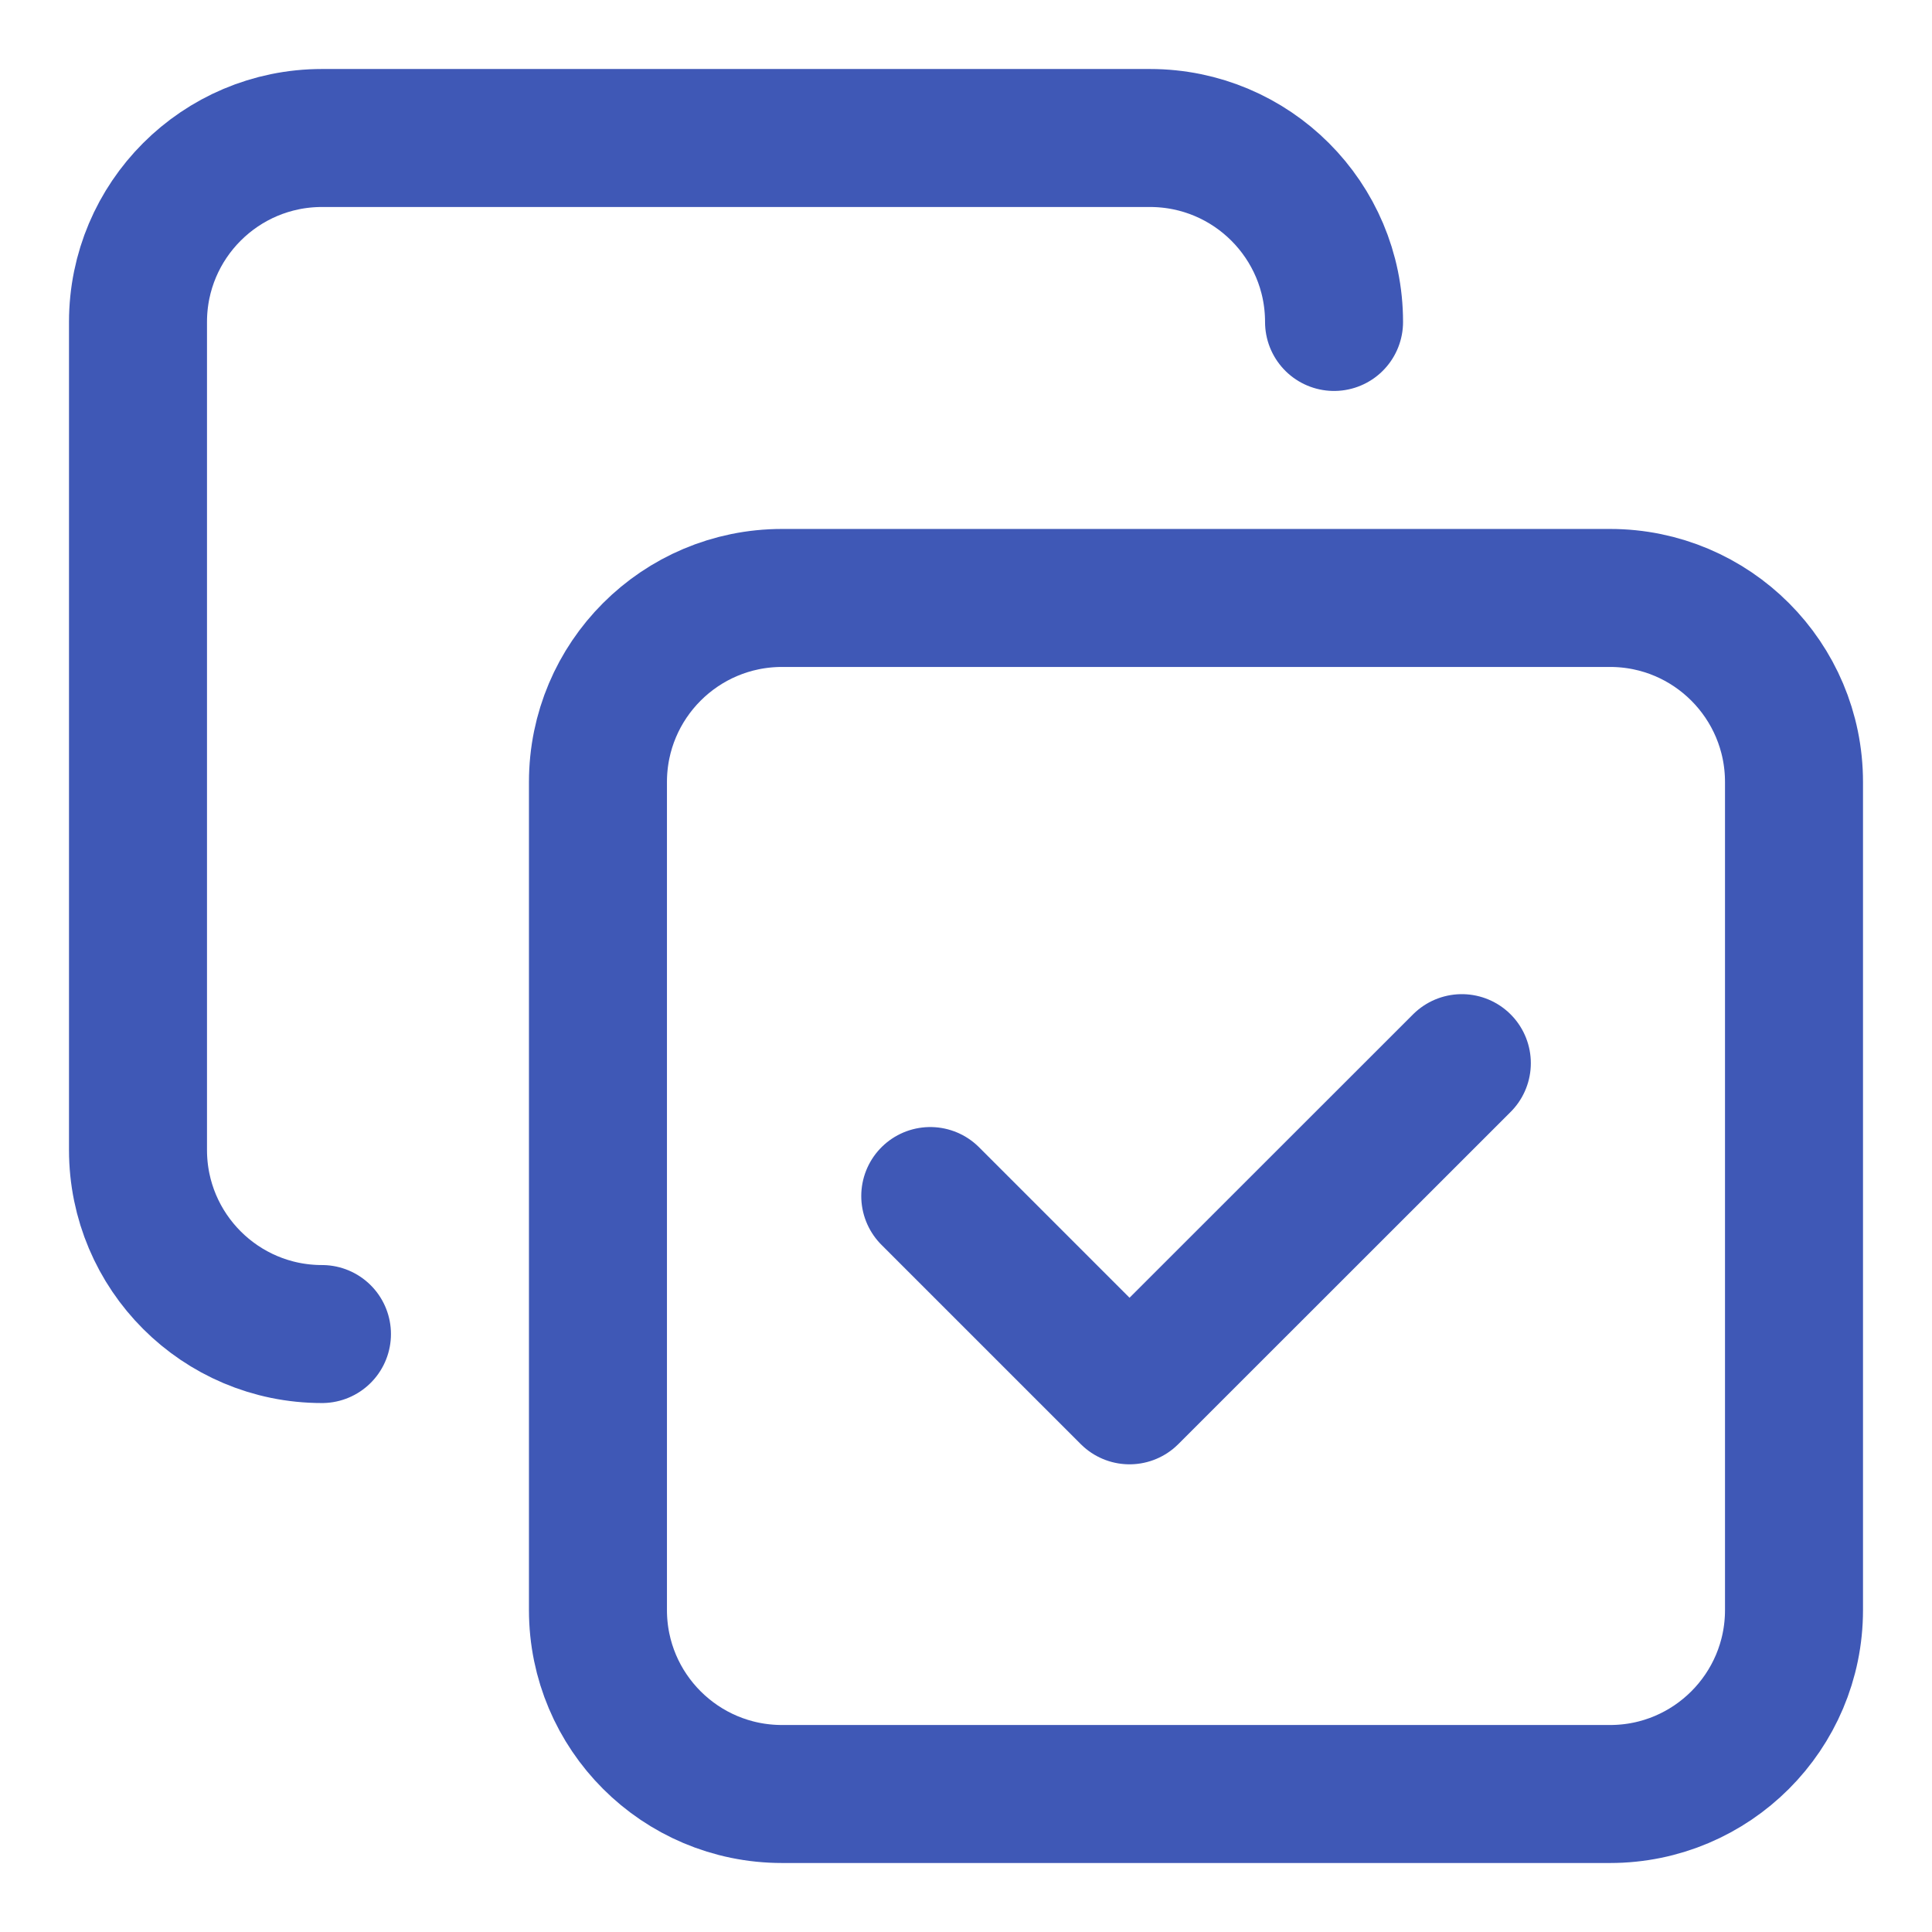 <svg width="14" height="14" viewBox="0 0 14 14" fill="none" xmlns="http://www.w3.org/2000/svg">
<path d="M2.333 9.667C1.597 9.667 1 9.07 1 8.333V2.333C1 1.597 1.597 1 2.333 1H8.333C9.07 1 9.667 1.597 9.667 2.333M10.593 7.704L8.185 10.111L6.741 8.667M11.667 13H5.667C4.93 13 4.333 12.403 4.333 11.667V5.667C4.333 4.93 4.93 4.333 5.667 4.333H11.667C12.403 4.333 13 4.93 13 5.667V11.667C13 12.403 12.403 13 11.667 13Z" stroke="#3F58B6" stroke-linecap="round" stroke-linejoin="round"/>
</svg>
